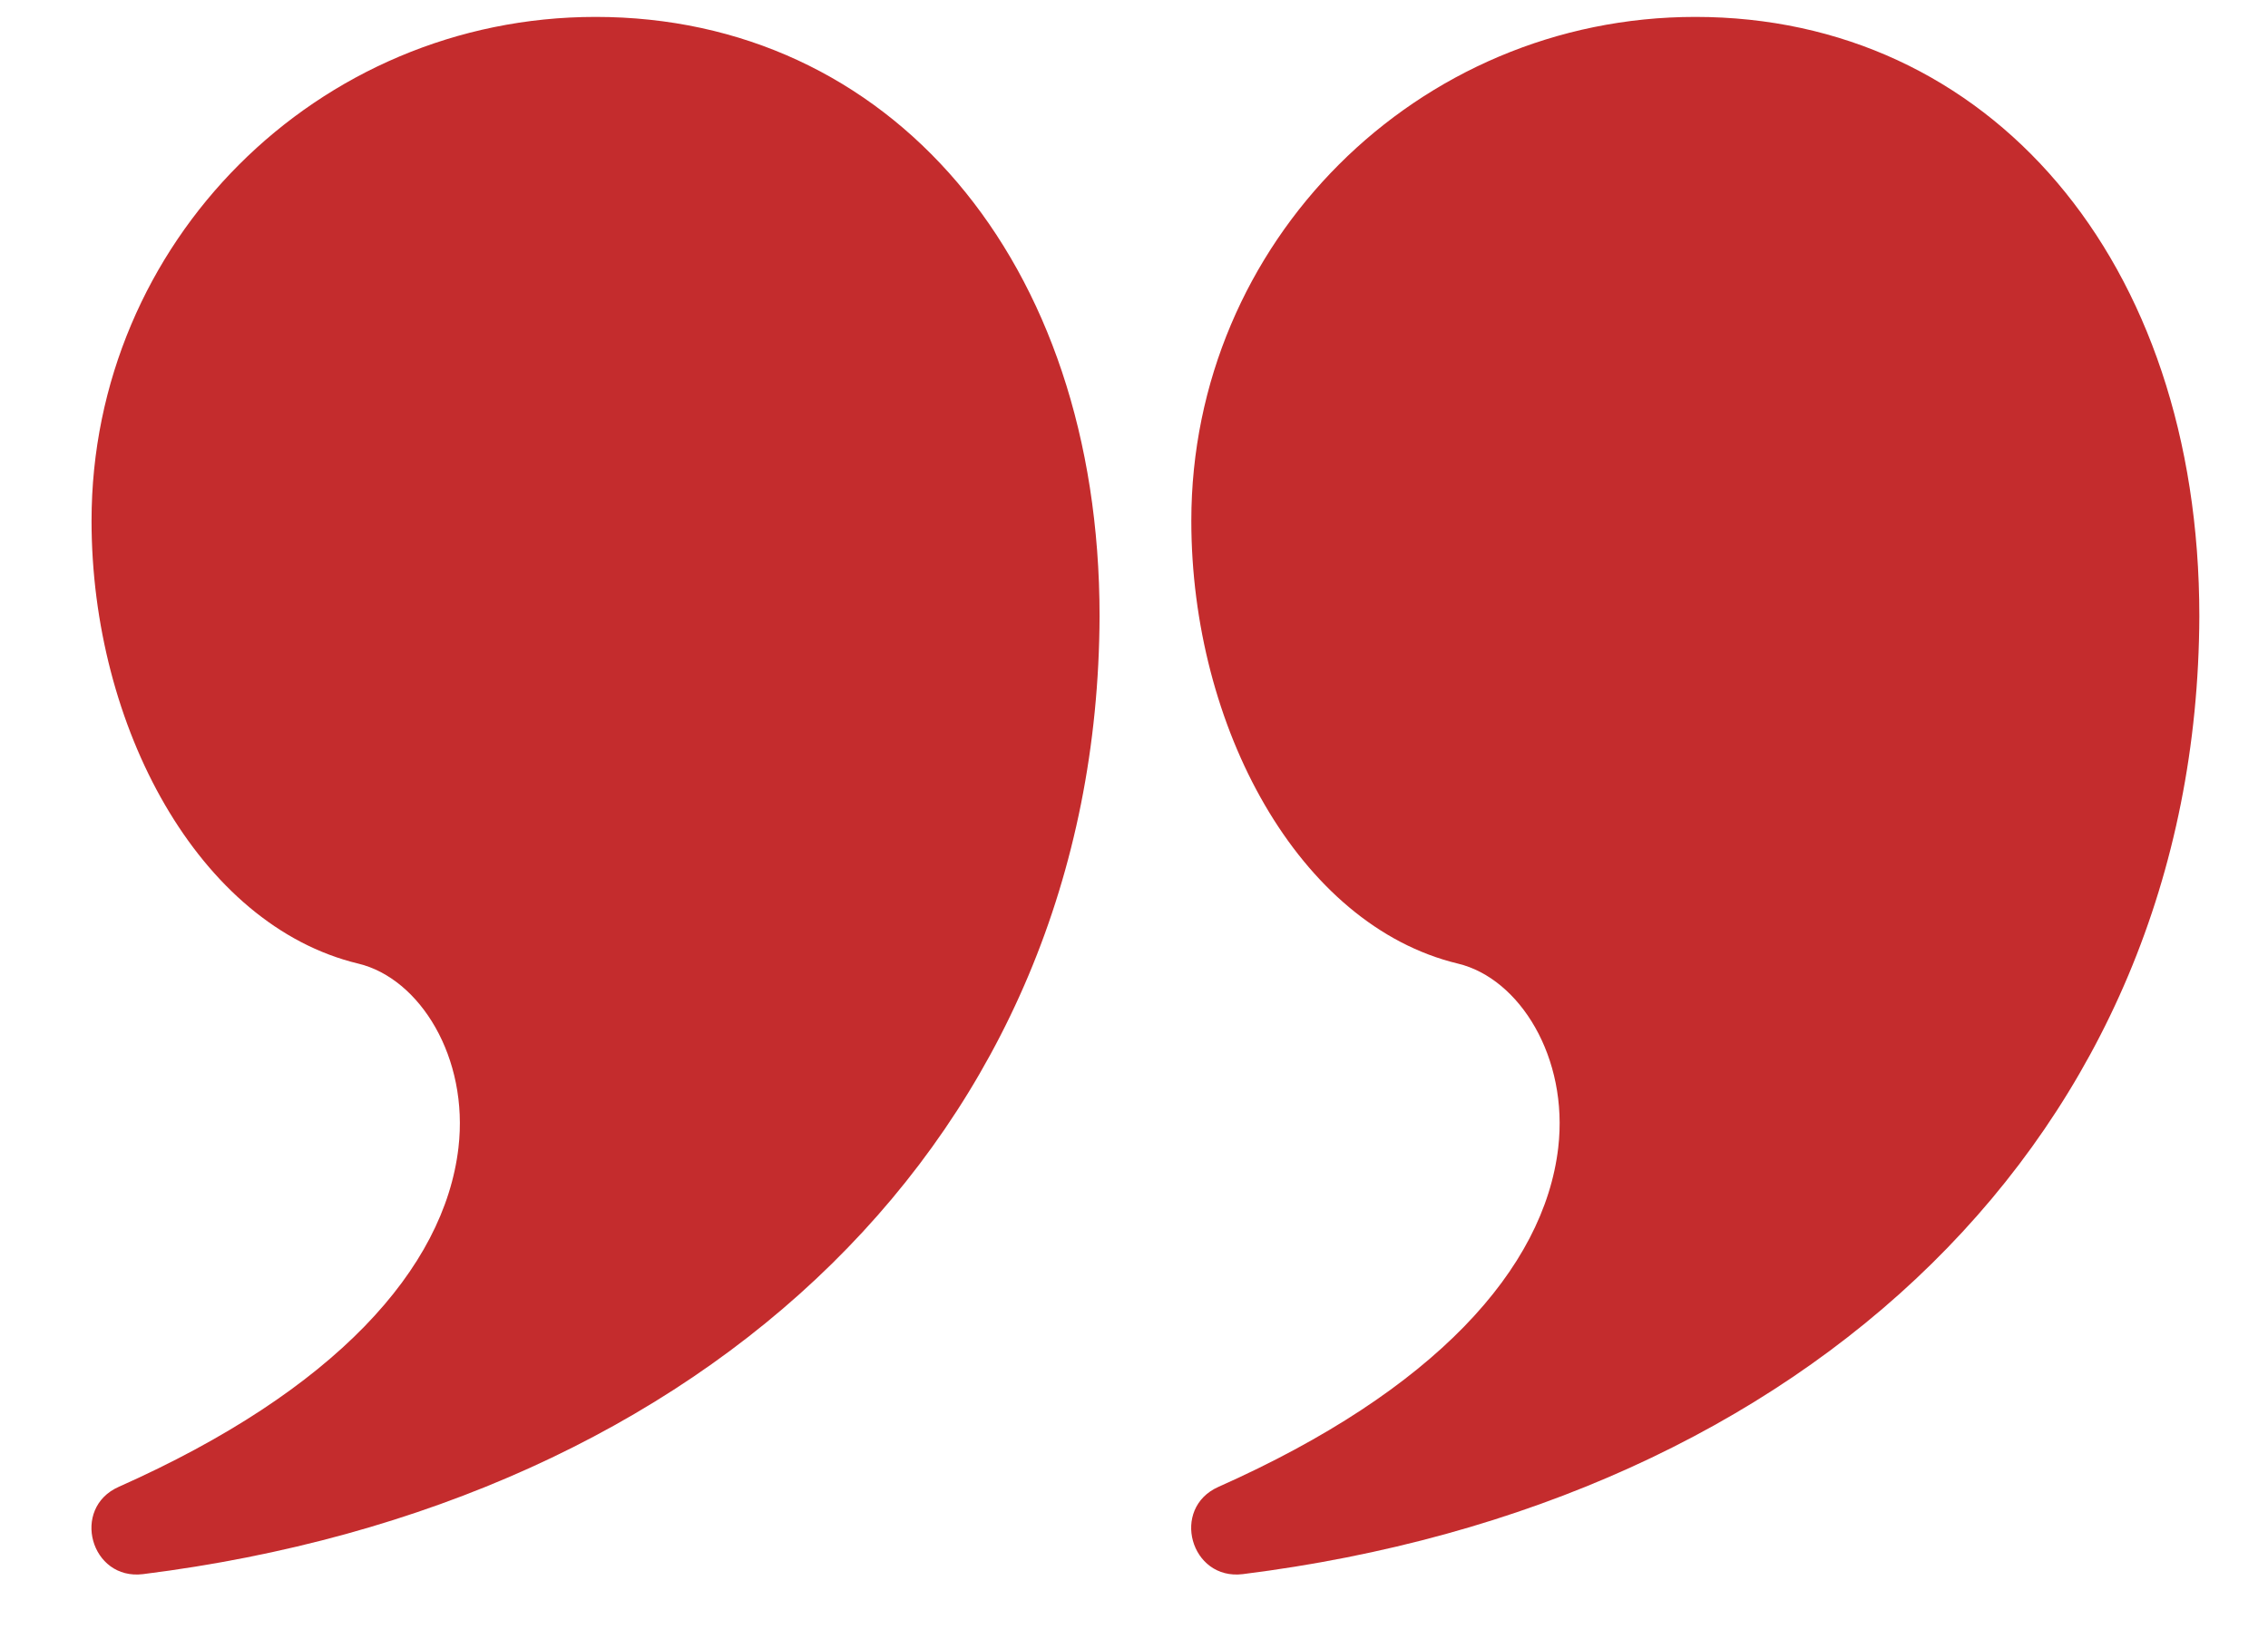<svg width="22" height="16" viewBox="0 0 22 16" fill="none" xmlns="http://www.w3.org/2000/svg">
<path d="M5.777 0.164C8.616 0.164 10.666 2.508 10.666 5.979C10.647 11.022 6.856 14.587 1.388 15.272C0.88 15.335 0.685 14.632 1.152 14.425C3.25 13.492 4.31 12.307 4.447 11.136C4.549 10.26 4.073 9.493 3.476 9.349C1.926 8.977 0.888 7.047 0.888 5.053C0.888 2.353 3.077 0.164 5.777 0.164Z" fill="#C42C2D"/>
<path d="M16.445 0.164C19.284 0.164 21.334 2.508 21.334 5.979C21.315 11.022 17.524 14.587 12.056 15.272C11.548 15.335 11.352 14.632 11.82 14.425C13.918 13.492 14.978 12.307 15.115 11.136C15.217 10.26 14.741 9.493 14.143 9.349C12.594 8.977 11.556 7.047 11.556 5.053C11.556 2.353 13.745 0.164 16.445 0.164Z" fill="#C42C2D"/>
</svg>
